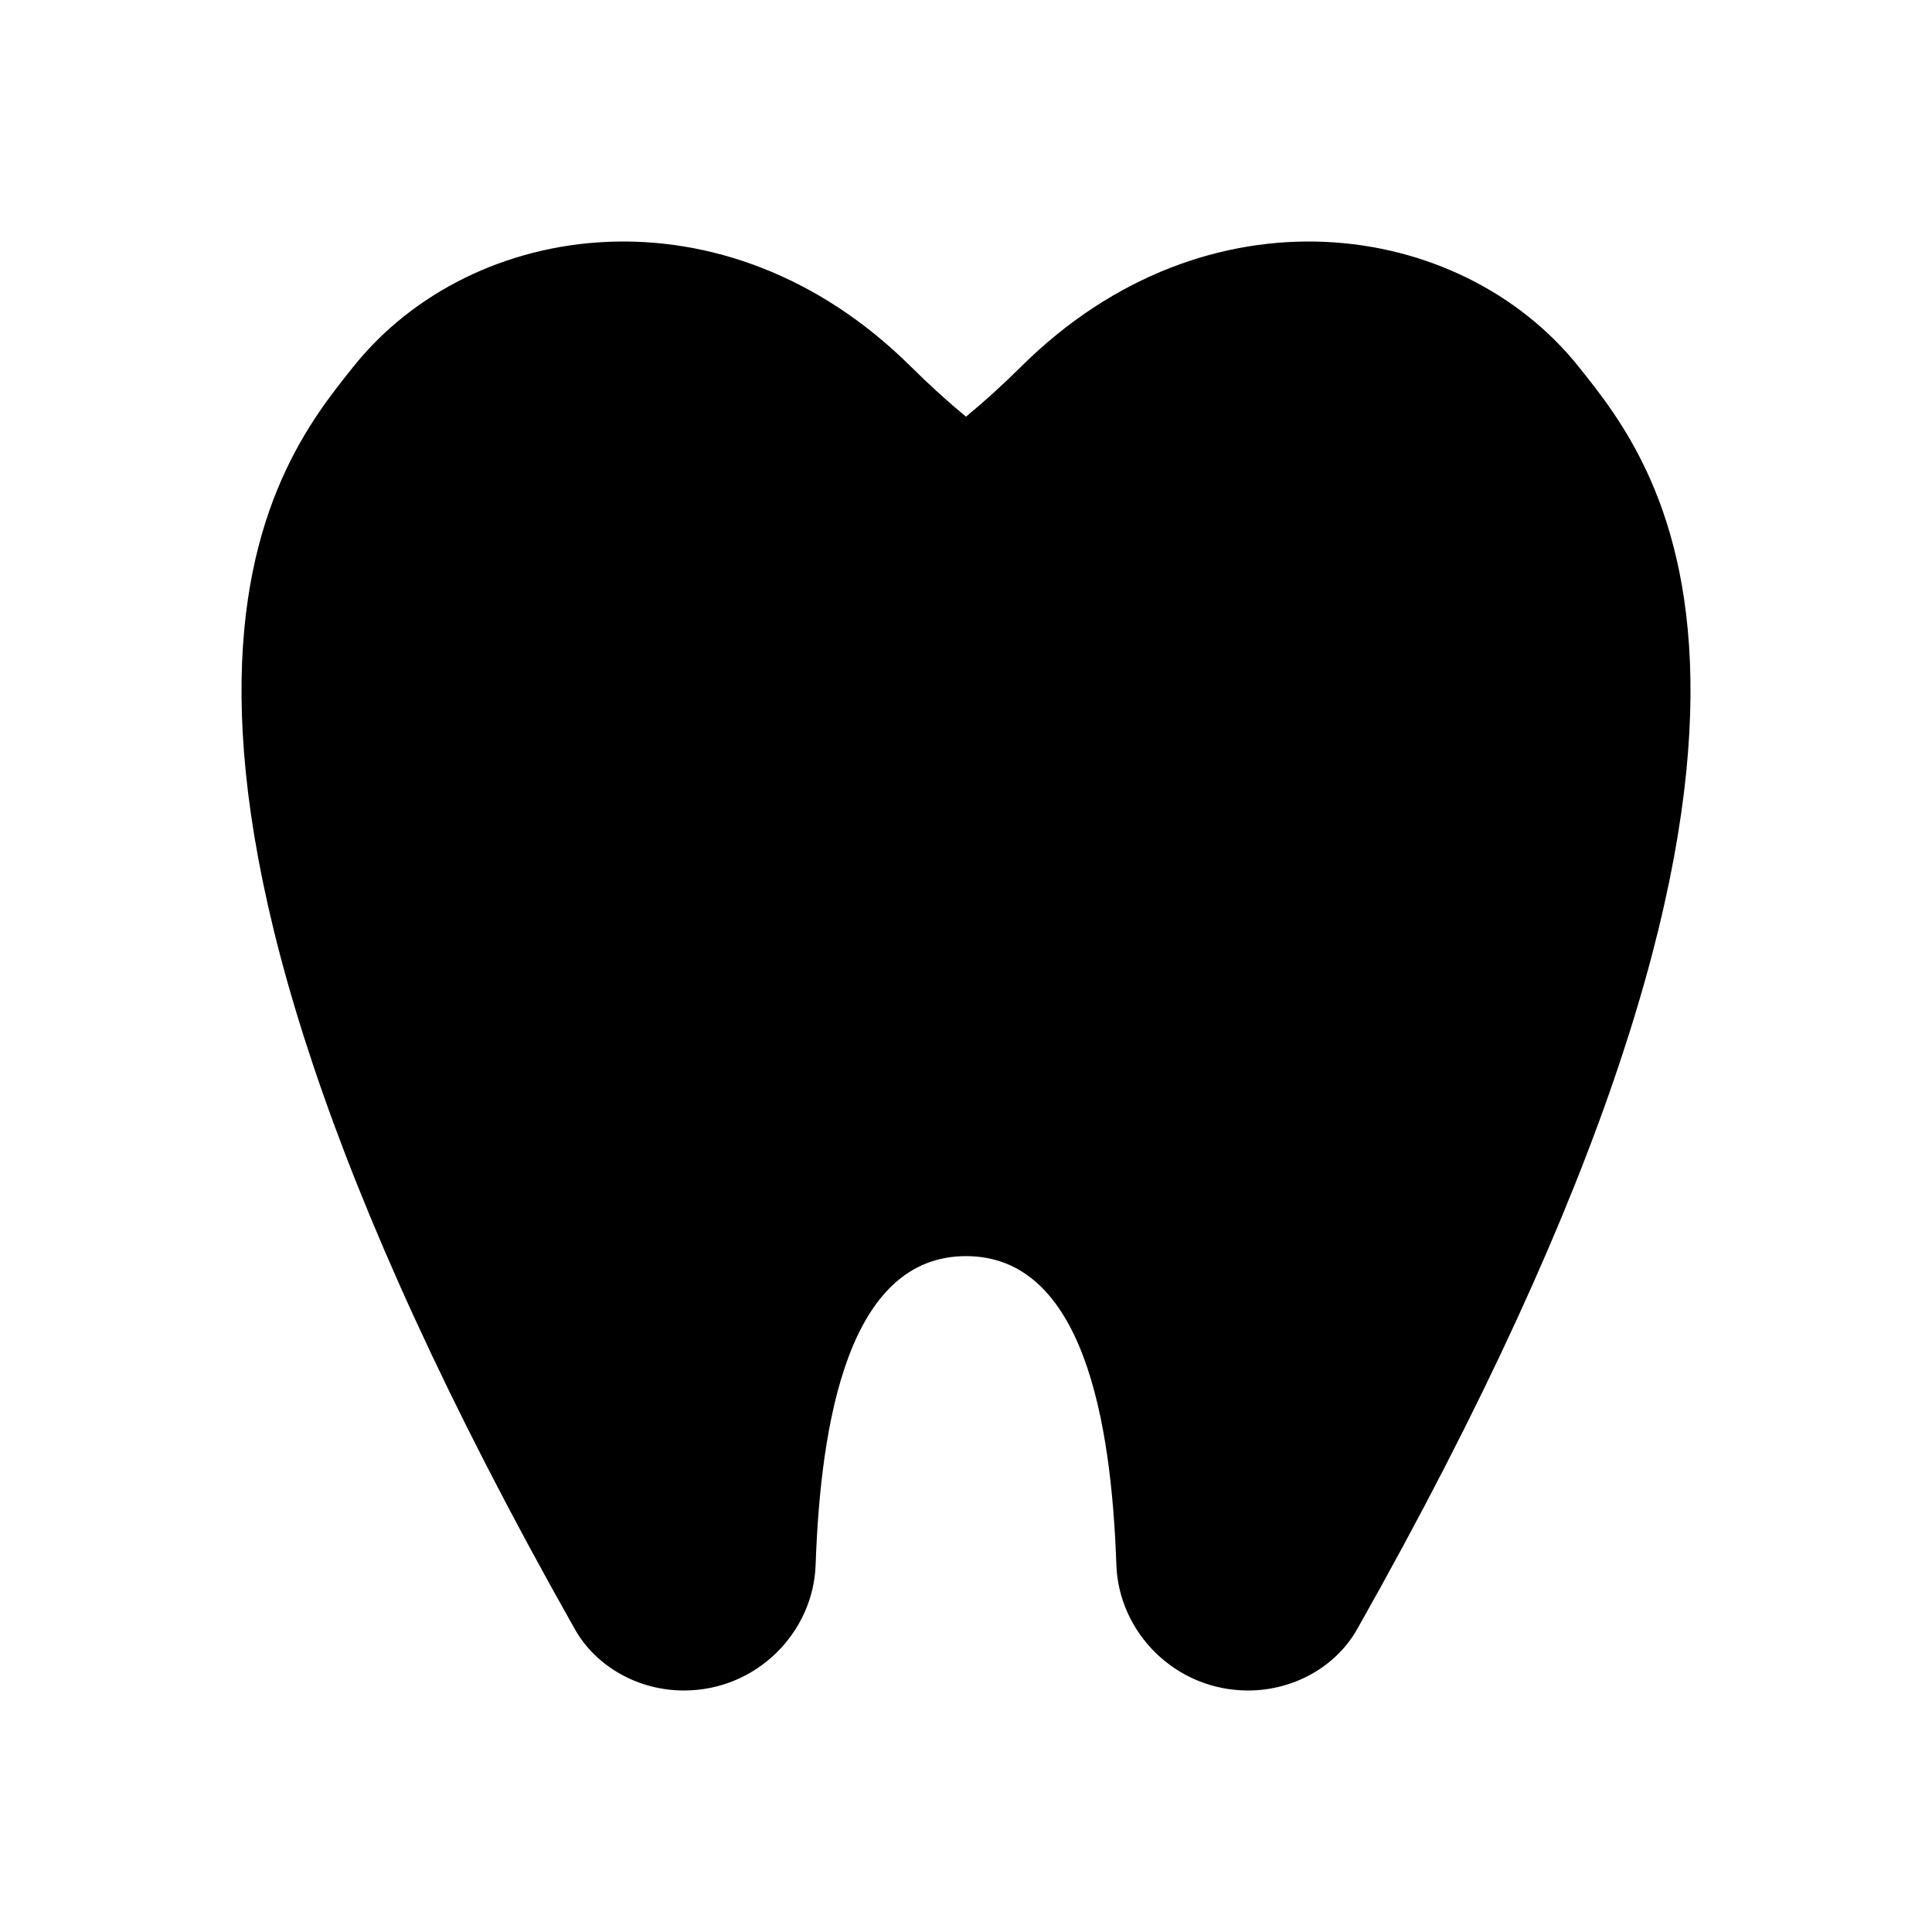 <svg viewBox="0 0 24 24" xmlns="http://www.w3.org/2000/svg"><path d="M9 6C9.5 6.5 10.503 6.412 12 5.176M12 5.176C11.779 4.994 11.549 4.786 11.311 4.55C9.005 2.266 5.865 2.713 4.394 4.55C3.378 5.819 0.778 8.979 7.142 20.24C7.406 20.706 7.931 21 8.496 21C9.398 21 10.103 20.28 10.132 19.44C10.194 17.658 10.54 15.604 12 15.604C13.46 15.604 13.806 17.658 13.868 19.44C13.897 20.28 14.602 21 15.504 21C16.069 21 16.594 20.706 16.858 20.24C23.223 8.979 20.622 5.819 19.606 4.55C18.135 2.713 14.995 2.266 12.689 4.55C12.451 4.786 12.221 4.994 12 5.176Z"/><path d="M11 13H13C13.552 13 14 12.552 14 12V10C14 9.448 13.552 9 13 9L11 9C10.448 9 10 9.448 10 10V12C10 12.552 10.448 13 11 13Z"/><path d="M10 11H3.5M20.5 11H14"/></svg>